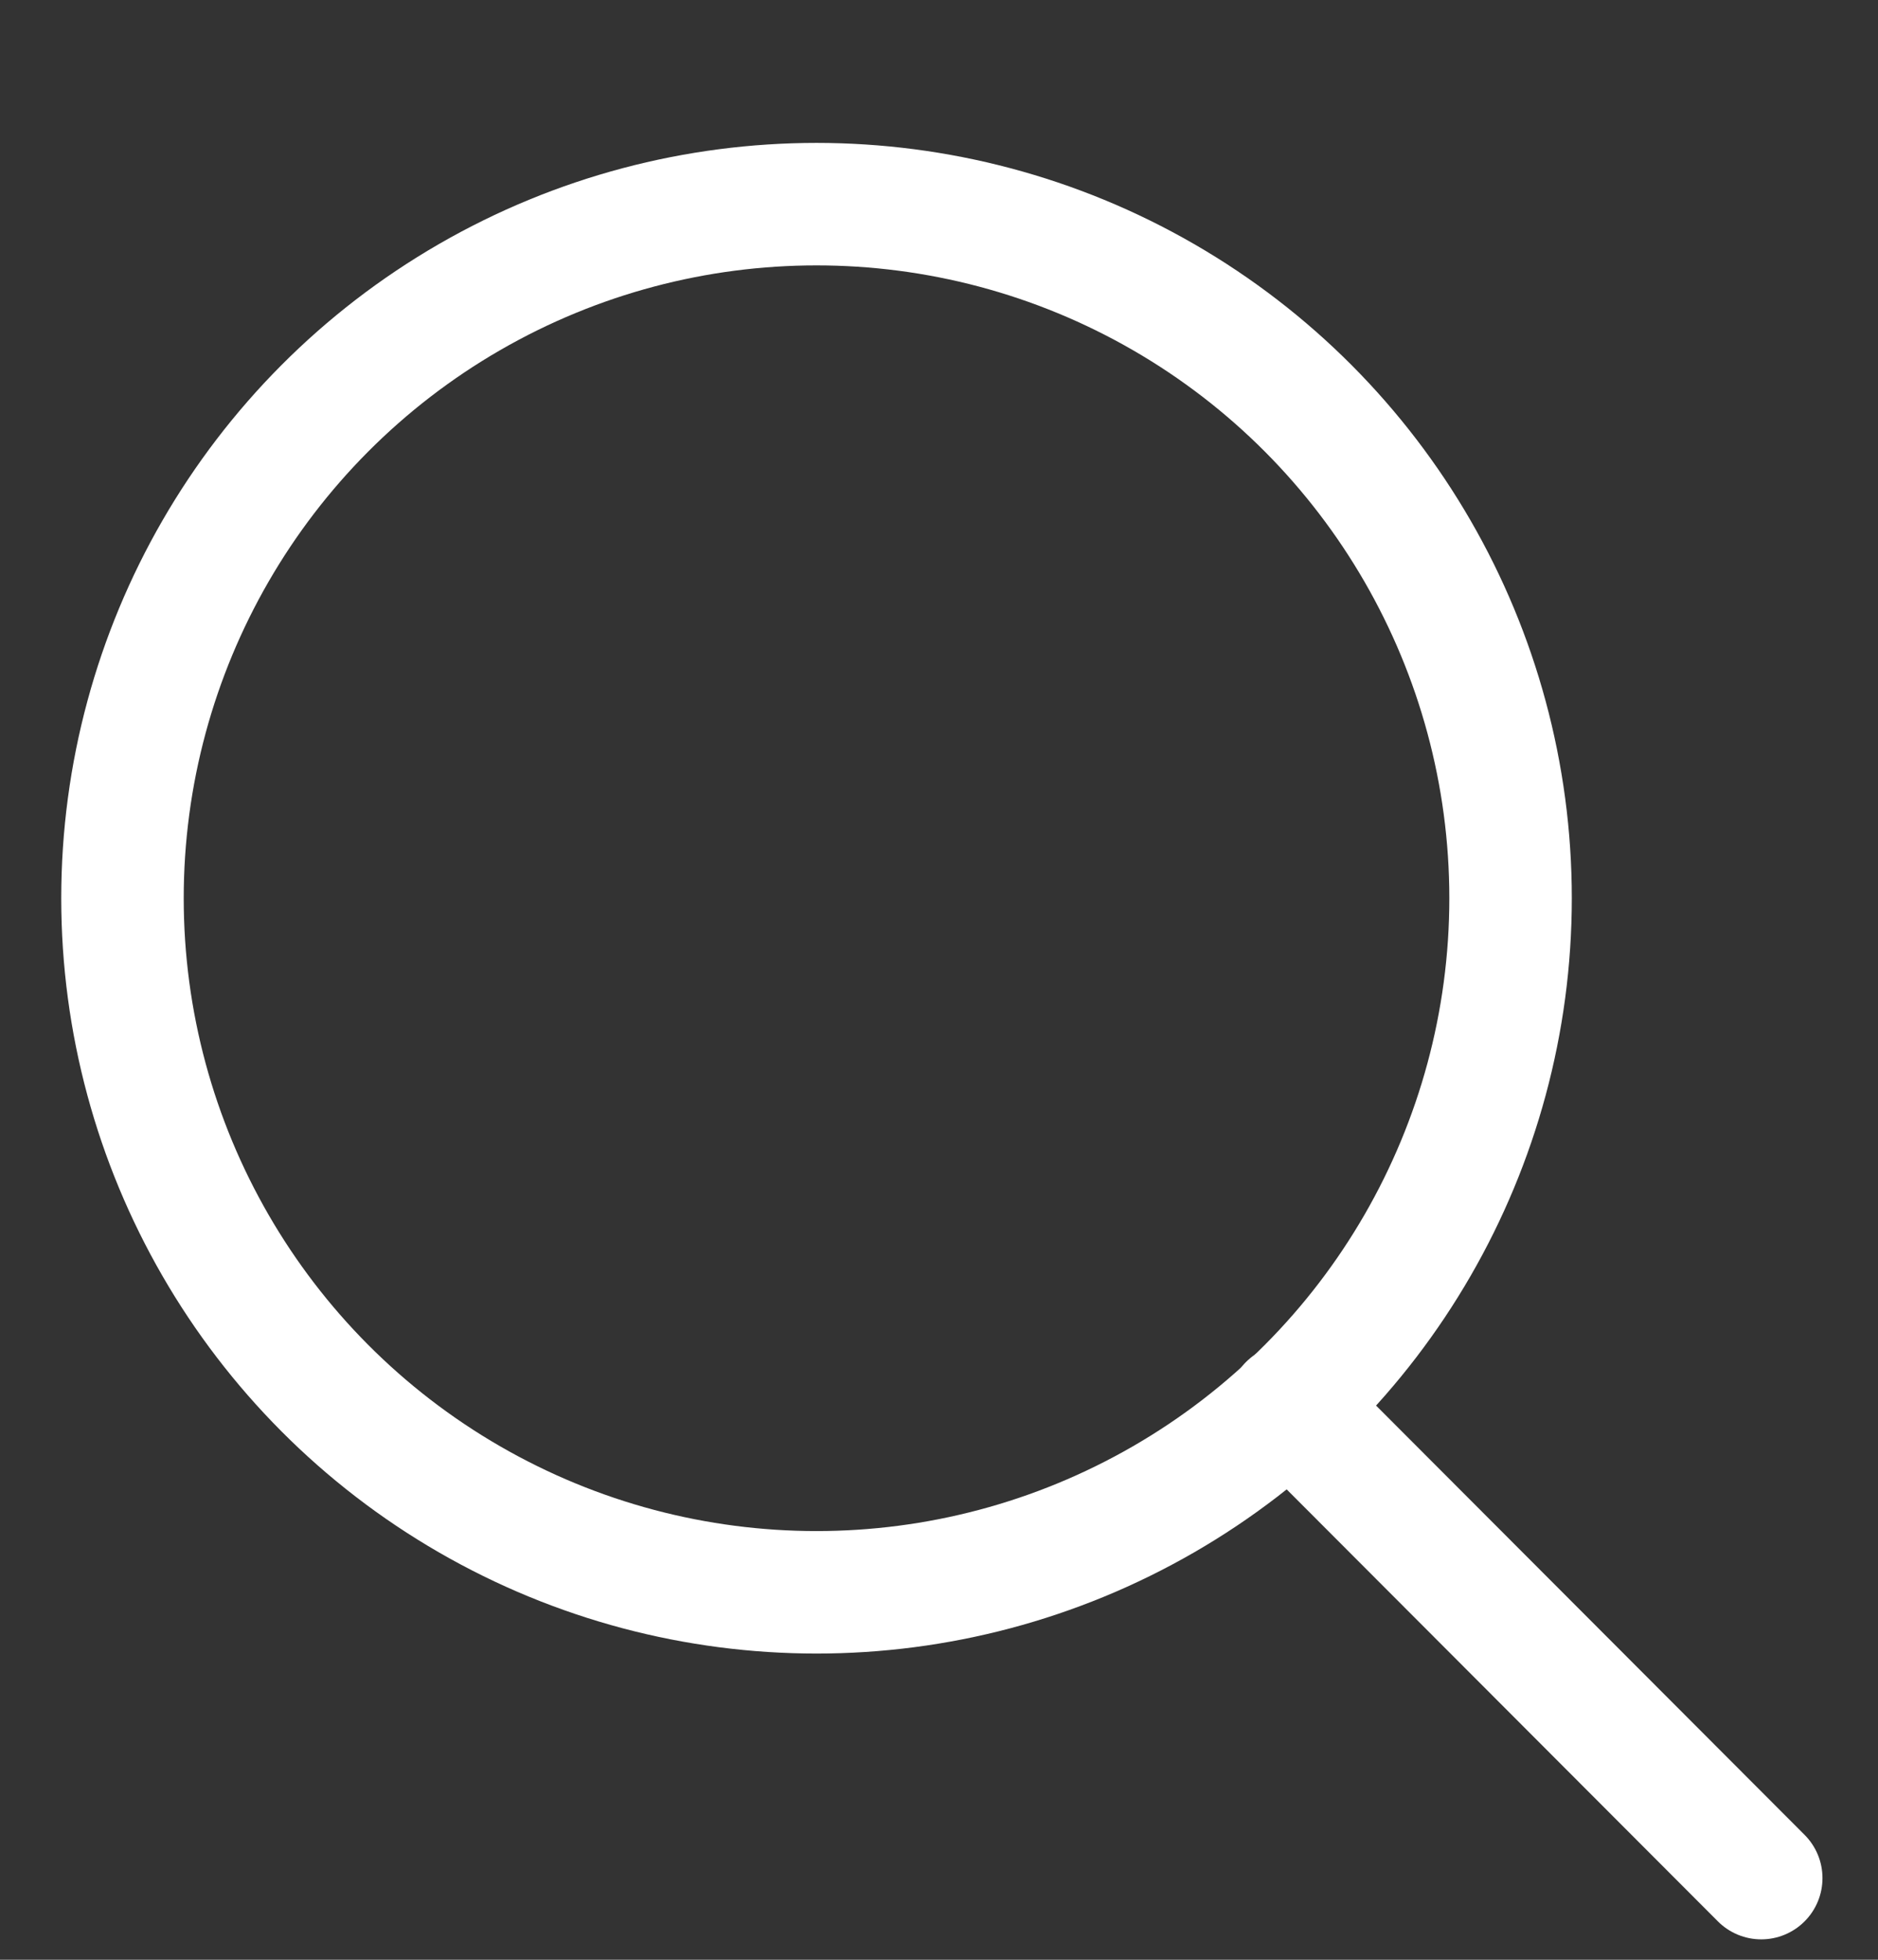 <svg id="Layer_1" data-name="Layer 1" xmlns="http://www.w3.org/2000/svg" viewBox="0 0 23 24"><rect x="0" y="0" width="23" height="24" fill="#333333" stroke="none"/><defs><style>.cls-1{fill:none;stroke:#fff;stroke-linecap:round;stroke-miterlimit:10;stroke-width:1.5px;}</style></defs><title>search_white</title><line class="cls-1" x1="15.79" y1="17.21" x2="21.57" y2="23"/><circle class="cls-1" cx="10" cy="11" r="8.5"/></svg>